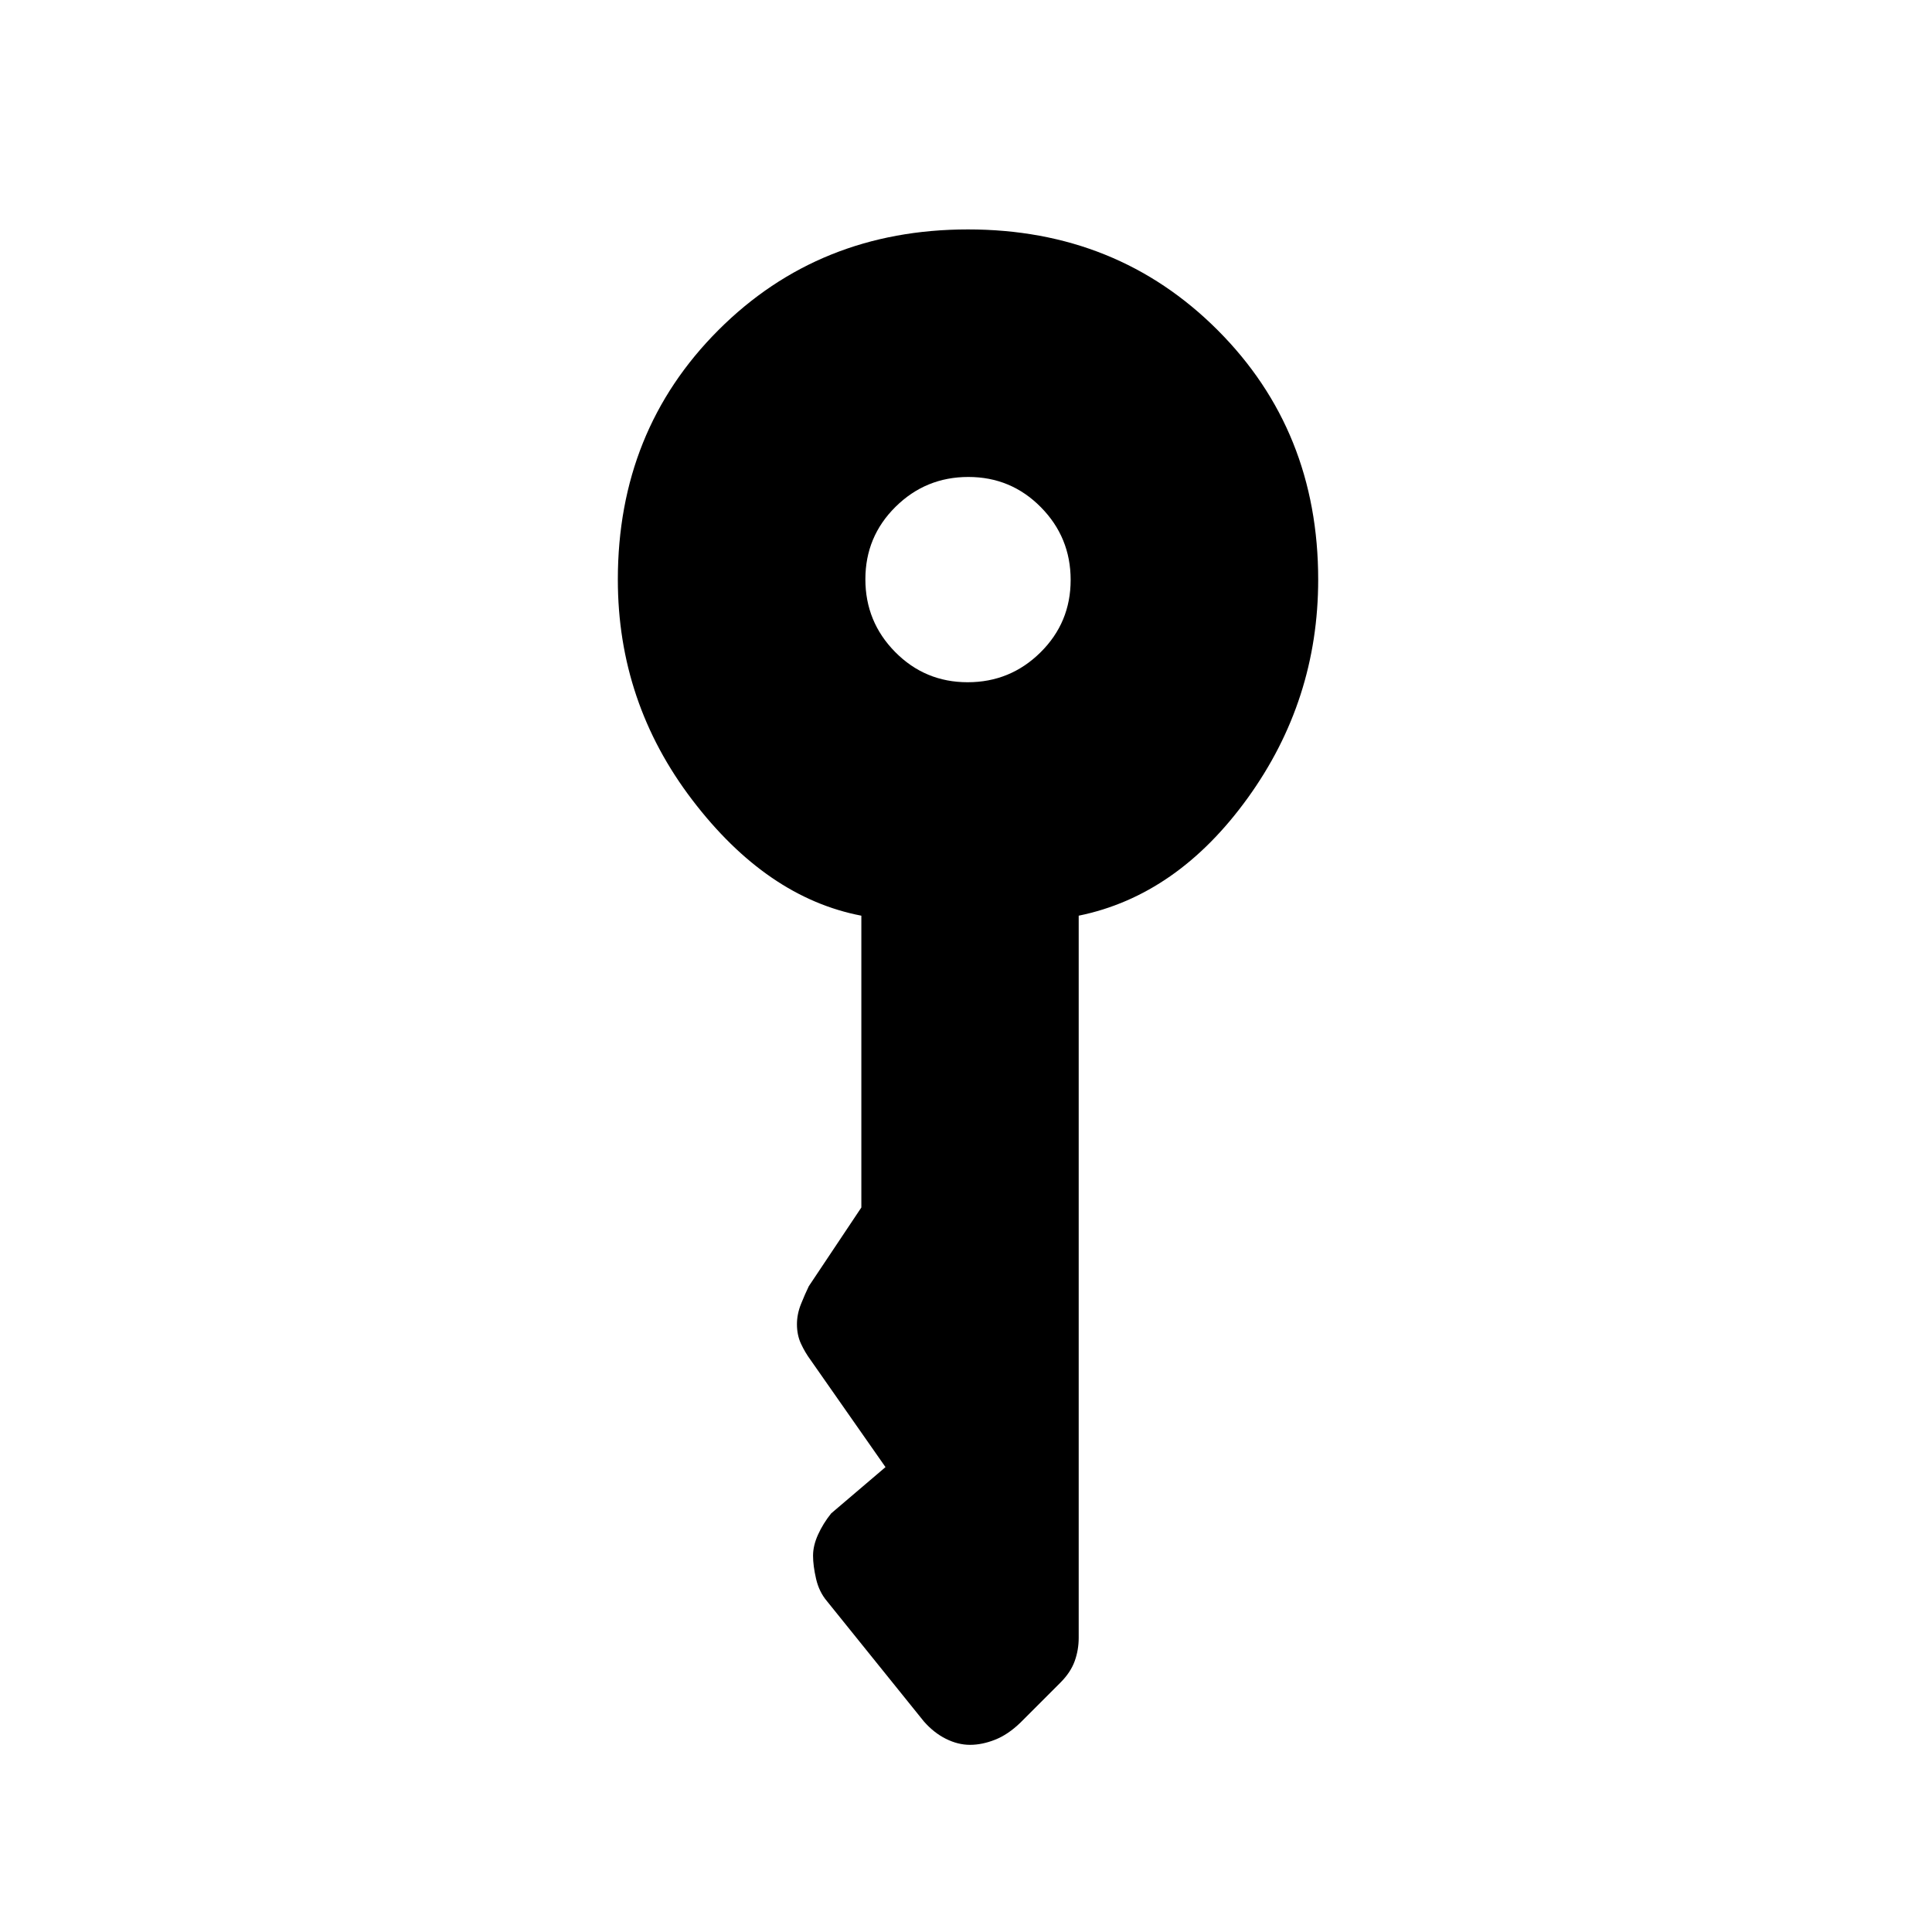 <svg xmlns="http://www.w3.org/2000/svg" height="20" viewBox="0 -960 960 960" width="20"><path d="M480.824-621Q502-621 517-635.823q15-14.824 15-36.001Q532-693 517.176-708q-14.823-15-36-15Q460-723 445-708.177q-15 14.824-15 36.001Q430-651 444.824-636q14.823 15 36 15ZM482-93q-6 0-12-3t-10.948-8.65l-48.104-59.7Q407-169 405.5-175.5 404-182 404-187t2.5-10.5Q409-203 413-208l27-23-37.207-53.207Q400-288 398-292.318q-2-4.318-2-9.682 0-5 2-10t3.897-8.897L428-360v-145q-47-9-84-57.5T307-672q0-74 50-124t124-50q74 0 124 50t50 124q0 60-35 108.5T536-505v358.833q0 6.046-2 11.589T527-124l-20 20q-6.111 5.91-12.556 8.454Q488-93 482-93Z"/></svg>
